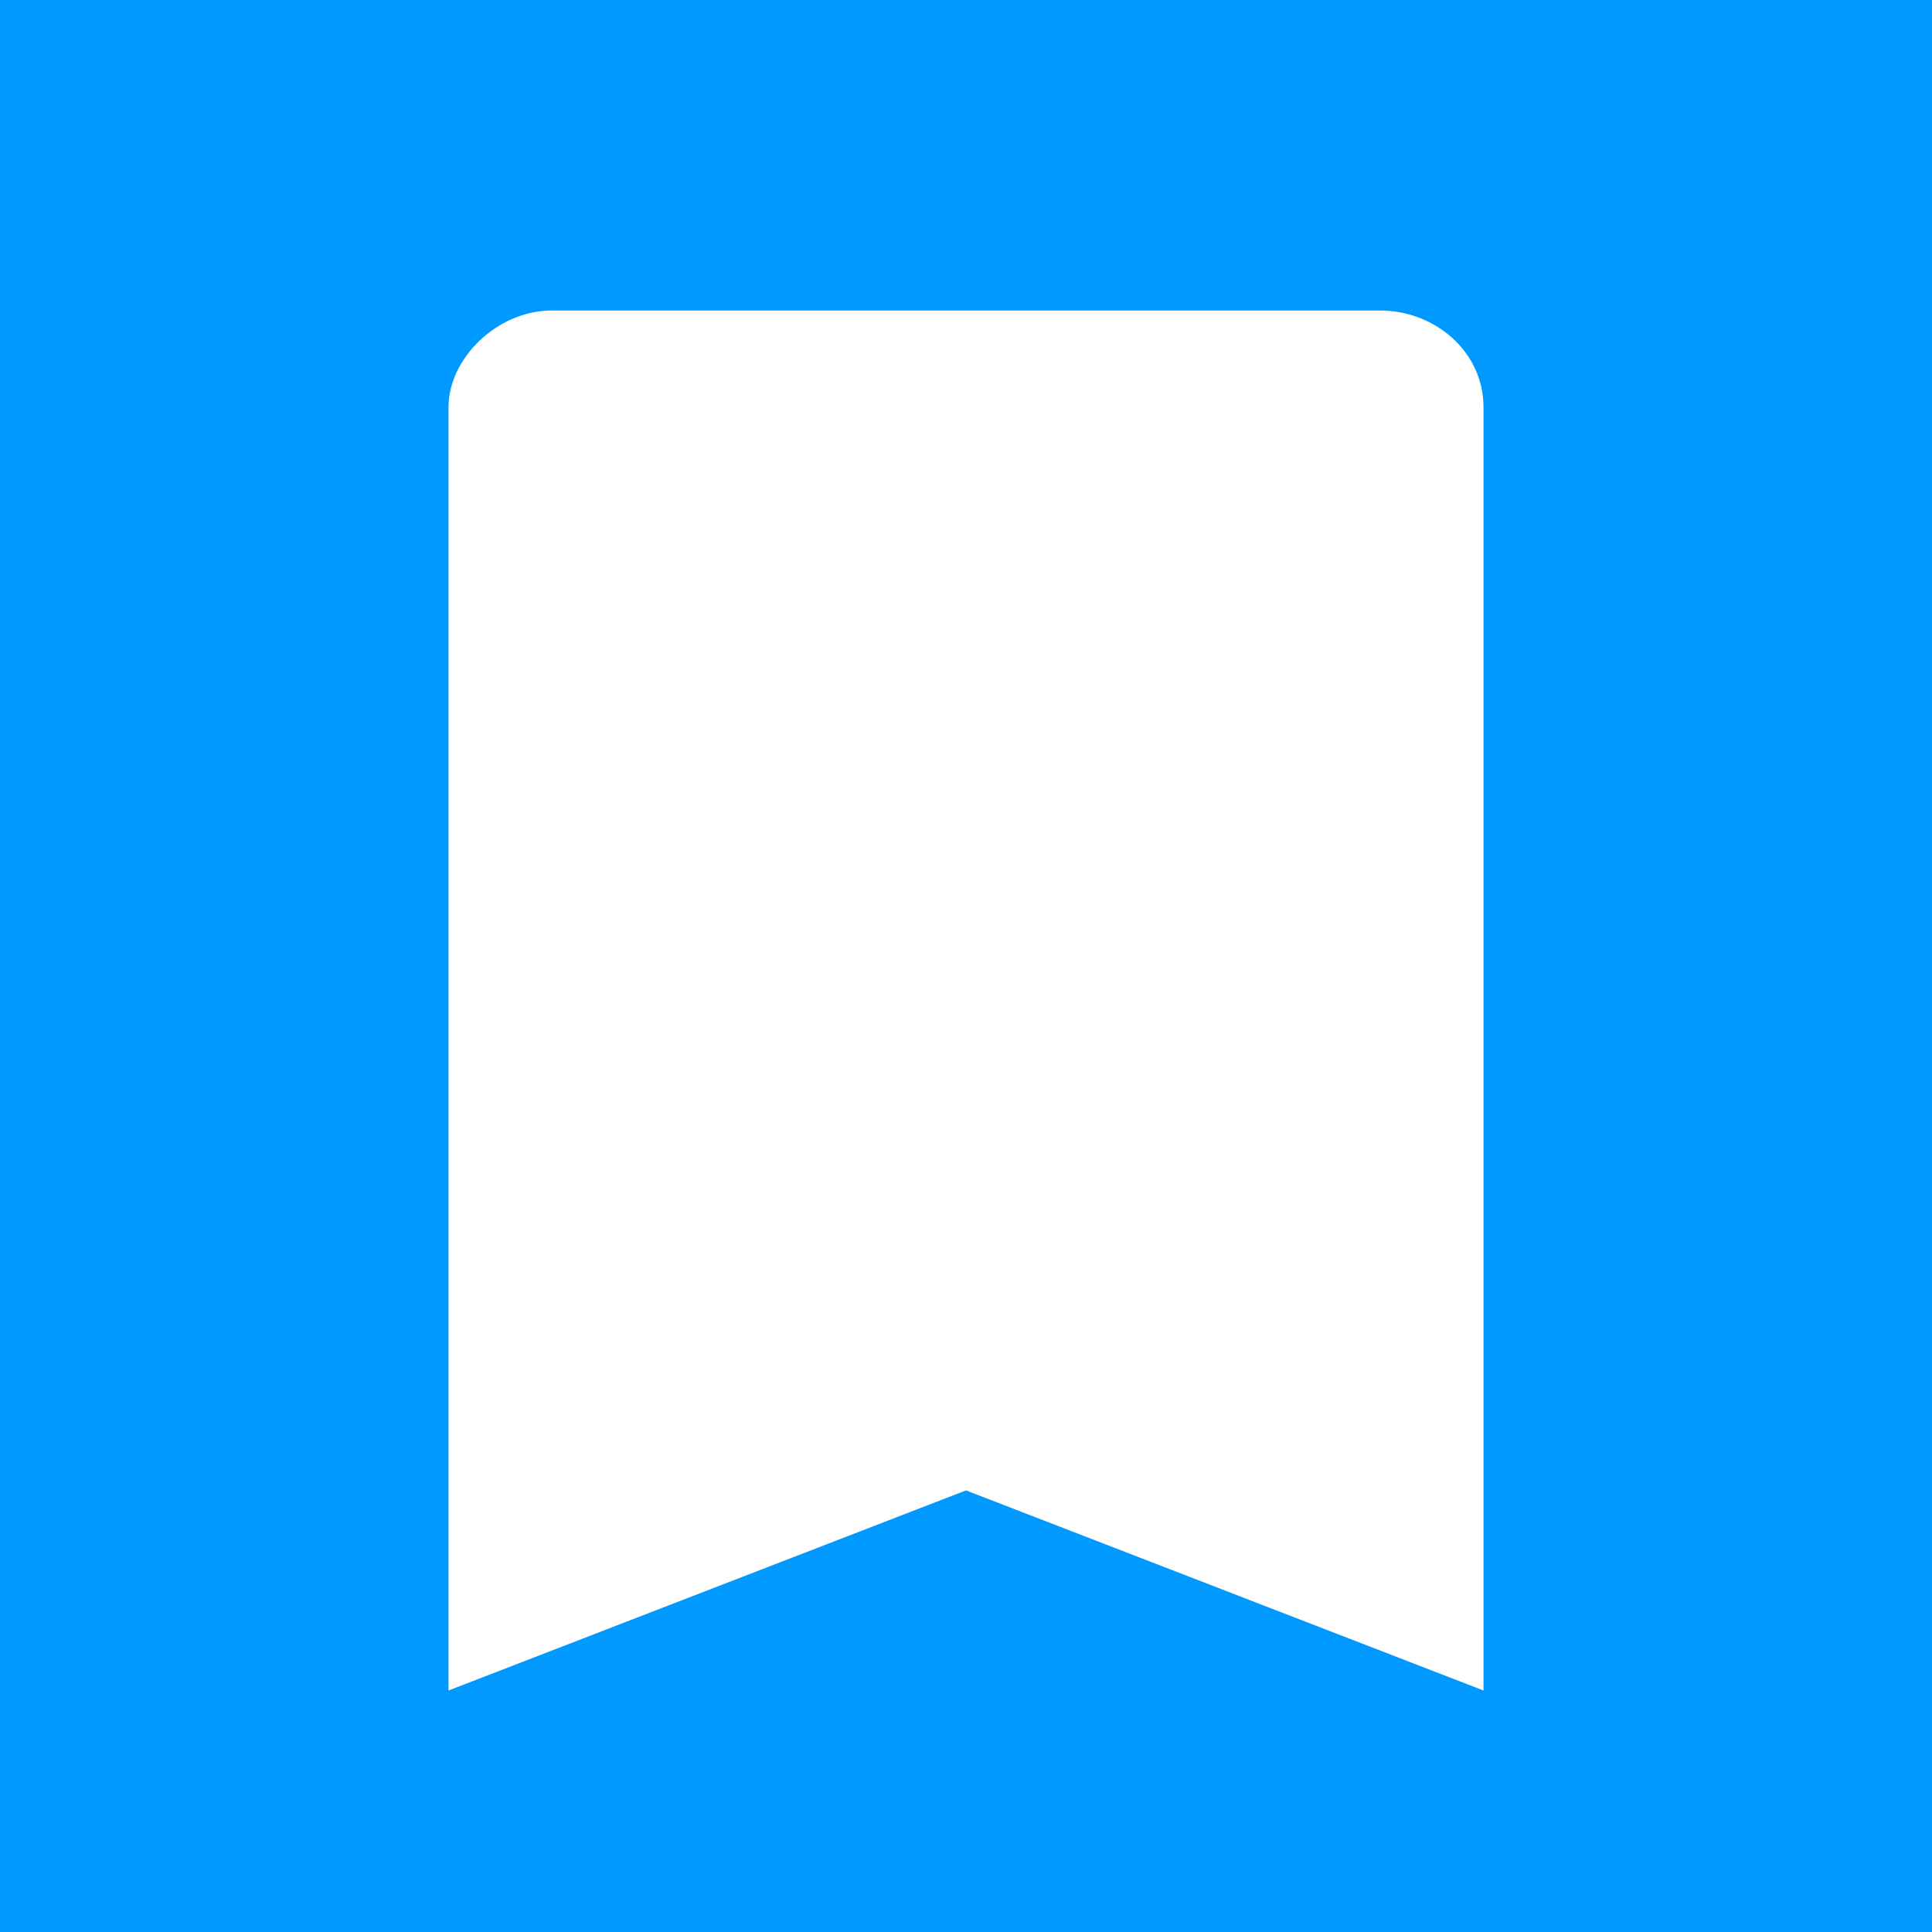 <?xml version="1.0" encoding="utf-8"?>
<!-- Generator: Adobe Illustrator 23.0.1, SVG Export Plug-In . SVG Version: 6.00 Build 0)  -->
<svg version="1.1" id="Layer_1" xmlns="http://www.w3.org/2000/svg" xmlns:xlink="http://www.w3.org/1999/xlink" x="0px" y="0px"
	 viewBox="0 0 28 28" style="enable-background:new 0 0 28 28;" xml:space="preserve">
<style type="text/css">
	.st0{fill:#0099FF;}
	.st1{fill:#FFFFFF;}
</style>
<rect class="st0" width="28" height="28"/>
<path class="st1" d="M8,4.5c-0.8,0-1.5,0.7-1.5,1.4v18.6l7.5-2.9l7.5,2.9V5.9c0-0.8-0.7-1.4-1.5-1.4H8z"/>
</svg>
